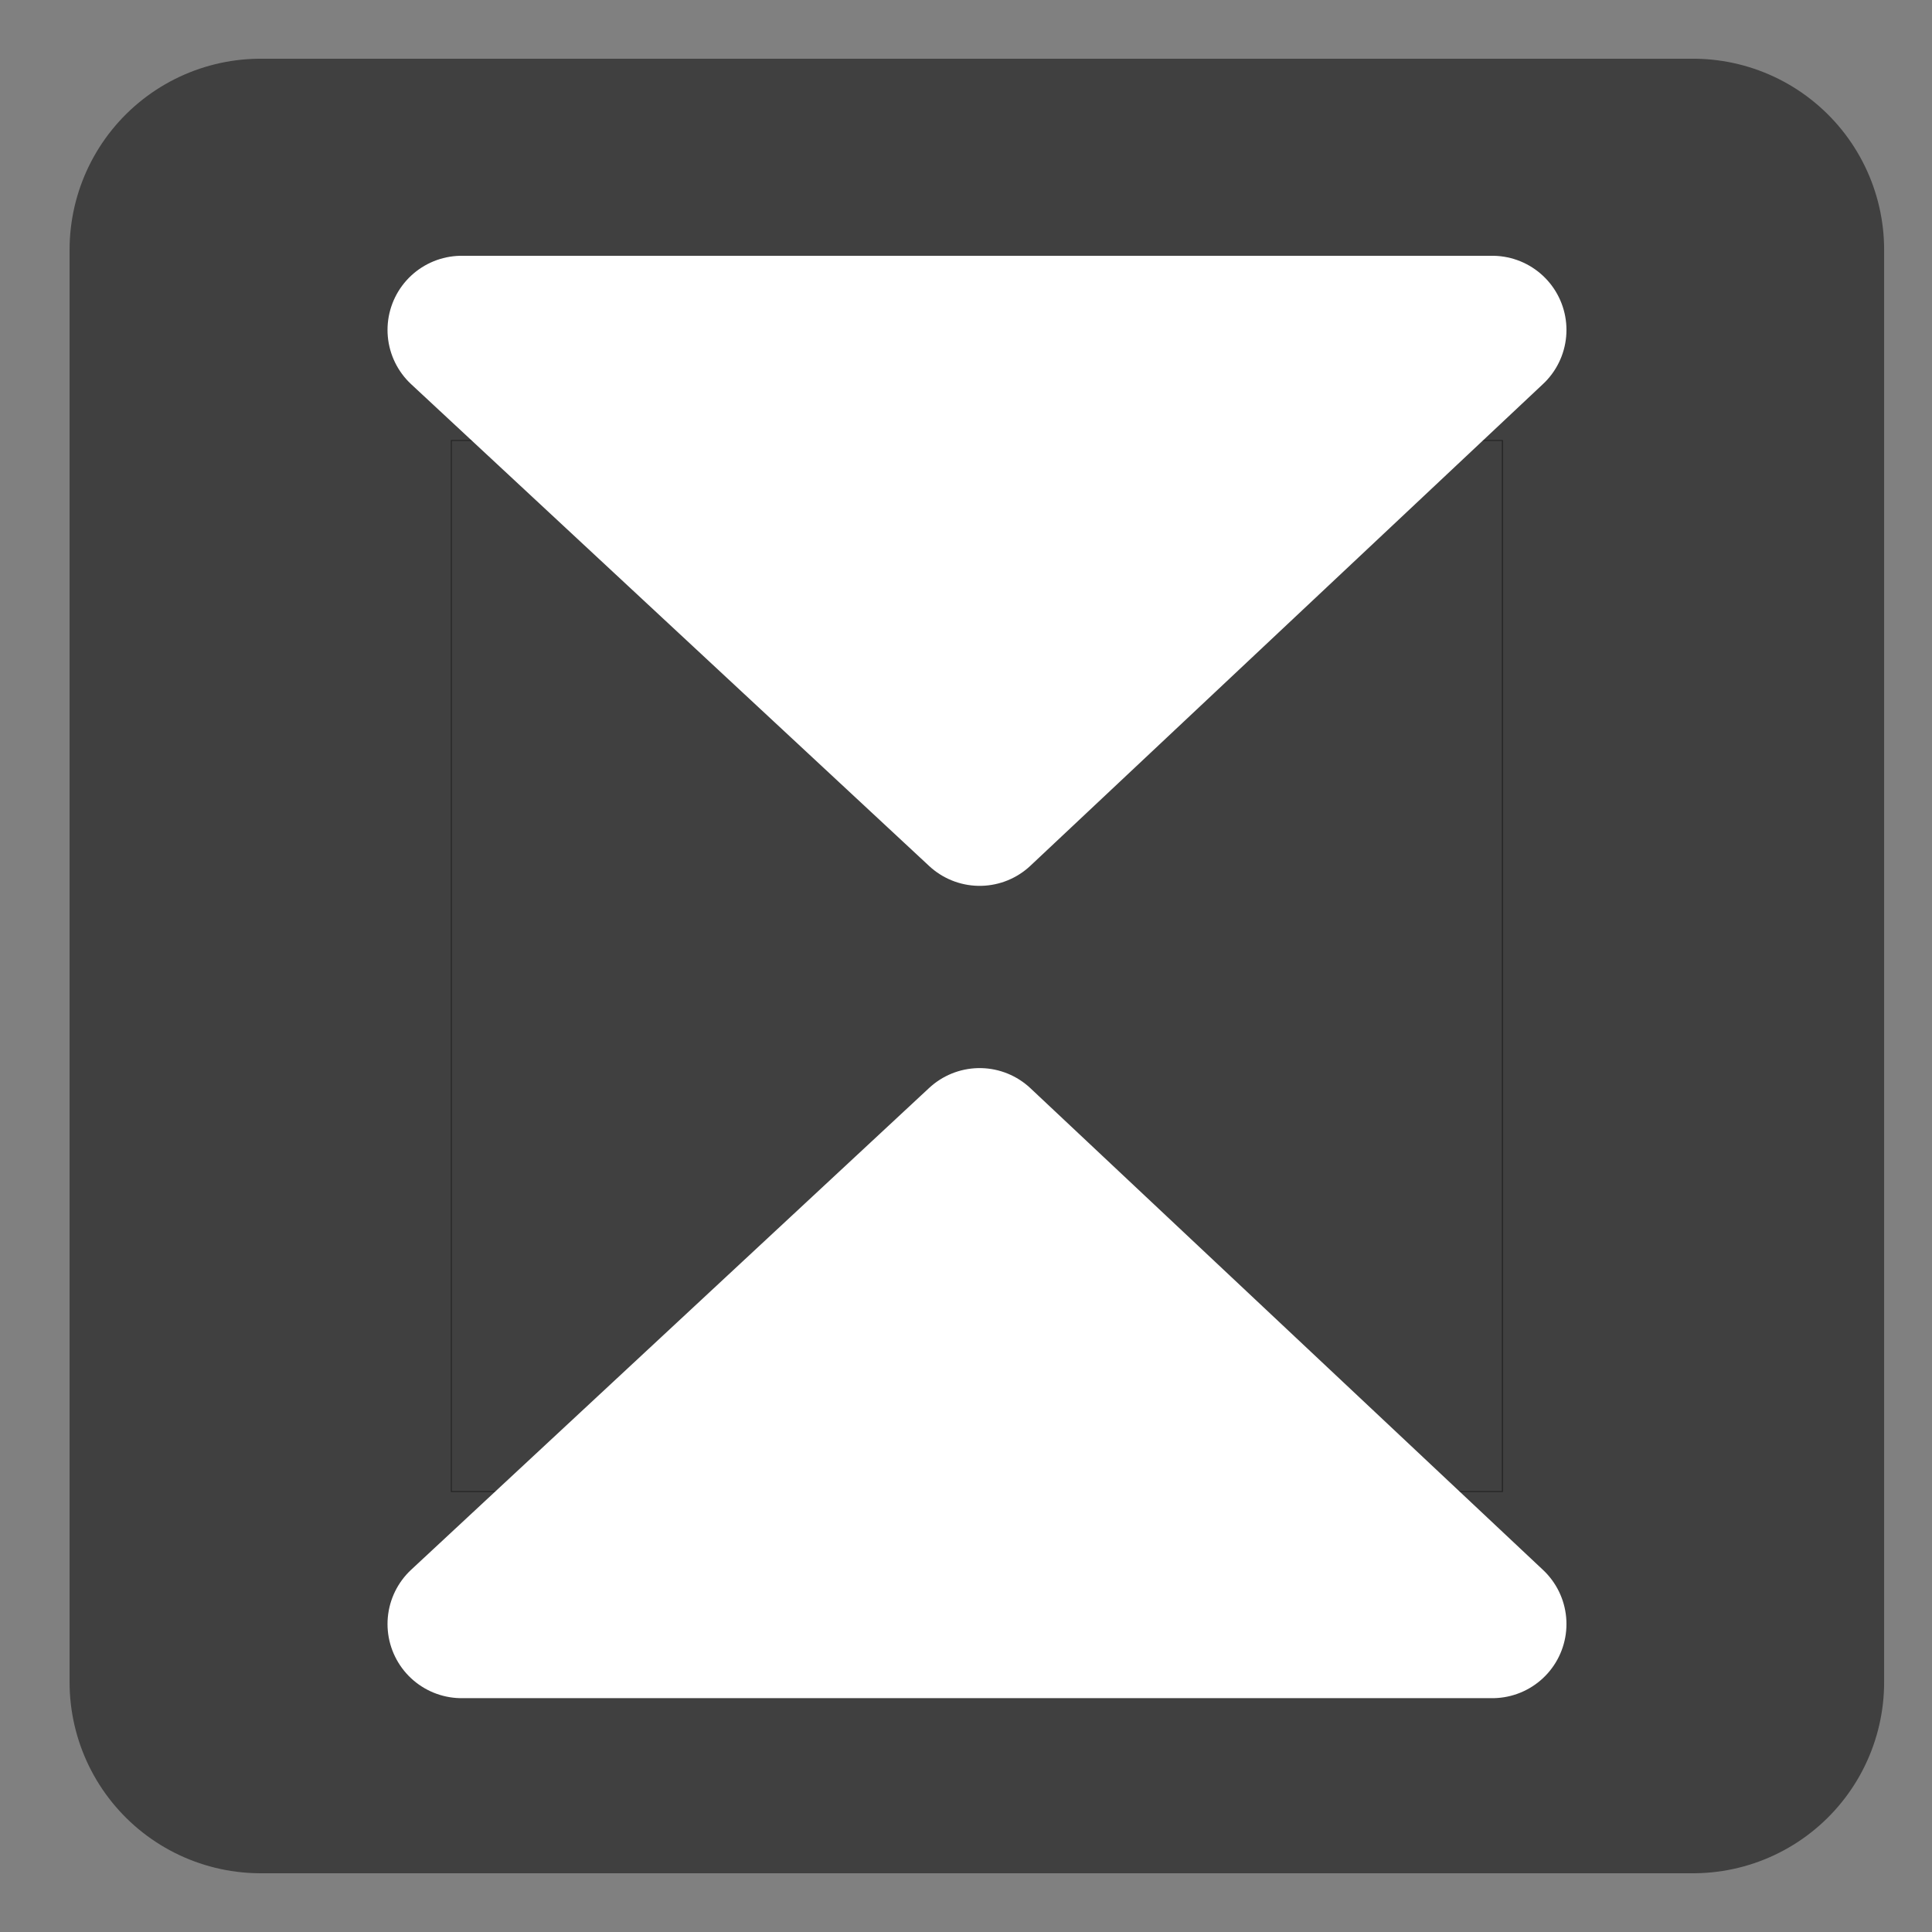 <?xml version="1.0" encoding="UTF-8" standalone="no"?>
<!-- Created with Inkscape (http://www.inkscape.org/) -->

<svg
   xmlns:dc="http://purl.org/dc/elements/1.1/"
   xmlns:cc="http://creativecommons.org/ns#"
   xmlns:rdf="http://www.w3.org/1999/02/22-rdf-syntax-ns#"
   xmlns:svg="http://www.w3.org/2000/svg"
   xmlns="http://www.w3.org/2000/svg"
   xmlns:sodipodi="http://sodipodi.sourceforge.net/DTD/sodipodi-0.dtd"
   xmlns:inkscape="http://www.inkscape.org/namespaces/inkscape"
   width="64"
   height="64"
   id="svg3344"
   version="1.1"
   inkscape:version="0.91 r13725"
   viewBox="0 0 64 64"
   sodipodi:docname="minimize_mini.svg"
   inkscape:export-filename="D:\Users\amjmr\workspace\GDeskTunes\radiant-player-mac\images\miniplayer.png"
   inkscape:export-xdpi="17.967318"
   inkscape:export-ydpi="17.967318">
  <rect x="0" y="0" width="64" height="64" fill="#808080" stroke="none"/>
  <defs
     id="defs3346" />
  <sodipodi:namedview
     id="base"
     pagecolor="#ffffff"
     bordercolor="#666666"
     borderopacity="1.0"
     inkscape:pageopacity="0.0"
     inkscape:pageshadow="2"
     inkscape:zoom="5.6568543"
     inkscape:cx="48.584215"
     inkscape:cy="35.222073"
     inkscape:current-layer="layer1"
     showgrid="true"
     inkscape:document-units="px"
     inkscape:grid-bbox="true"
     inkscape:window-width="1920"
     inkscape:window-height="1028"
     inkscape:window-x="-8"
     inkscape:window-y="-8"
     inkscape:window-maximized="1" />
  <g
     id="layer1"
     inkscape:label="Layer 1"
     inkscape:groupmode="layer">
    <rect
       style="fill:#000000;fill-opacity:0.502;stroke:#000000;stroke-width:0;stroke-linecap:round;stroke-linejoin:round;stroke-miterlimit:4;stroke-dasharray:none;stroke-opacity:0.502"
       id="rect5242"
       width="34.849"
       height="34.845"
       x="14.936"
       y="14.578" />
    <rect
       style="fill:none;fill-opacity:0.502;fill-rule:evenodd;stroke:#000000;stroke-width:12.66;stroke-linecap:butt;stroke-linejoin:round;stroke-miterlimit:4;stroke-dasharray:none;stroke-opacity:0.502"
       id="rect3352"
       width="47.449"
       height="47.449"
       x="8.635"
       y="8.275" />
    <path
       style="fill:#ffffff;fill-opacity:1;fill-rule:evenodd;stroke:#ffffff;stroke-width:4.912;stroke-linecap:butt;stroke-linejoin:round;stroke-miterlimit:4;stroke-dasharray:none;stroke-opacity:1"
       d="m 15.293,10.929 34.142,0 -16.983,15.96 z"
       id="path4156"
       inkscape:connector-curvature="0"
       sodipodi:nodetypes="cccc" />
    <path
       style="fill:#ffffff;fill-opacity:1;fill-rule:evenodd;stroke:#ffffff;stroke-width:4.912;stroke-linecap:butt;stroke-linejoin:round;stroke-miterlimit:4;stroke-dasharray:none;stroke-opacity:1"
       d="m 15.293,53.798 34.142,0 -16.983,-15.96 z"
       id="path4156-6"
       inkscape:connector-curvature="0"
       sodipodi:nodetypes="cccc" />
  </g>
</svg>

